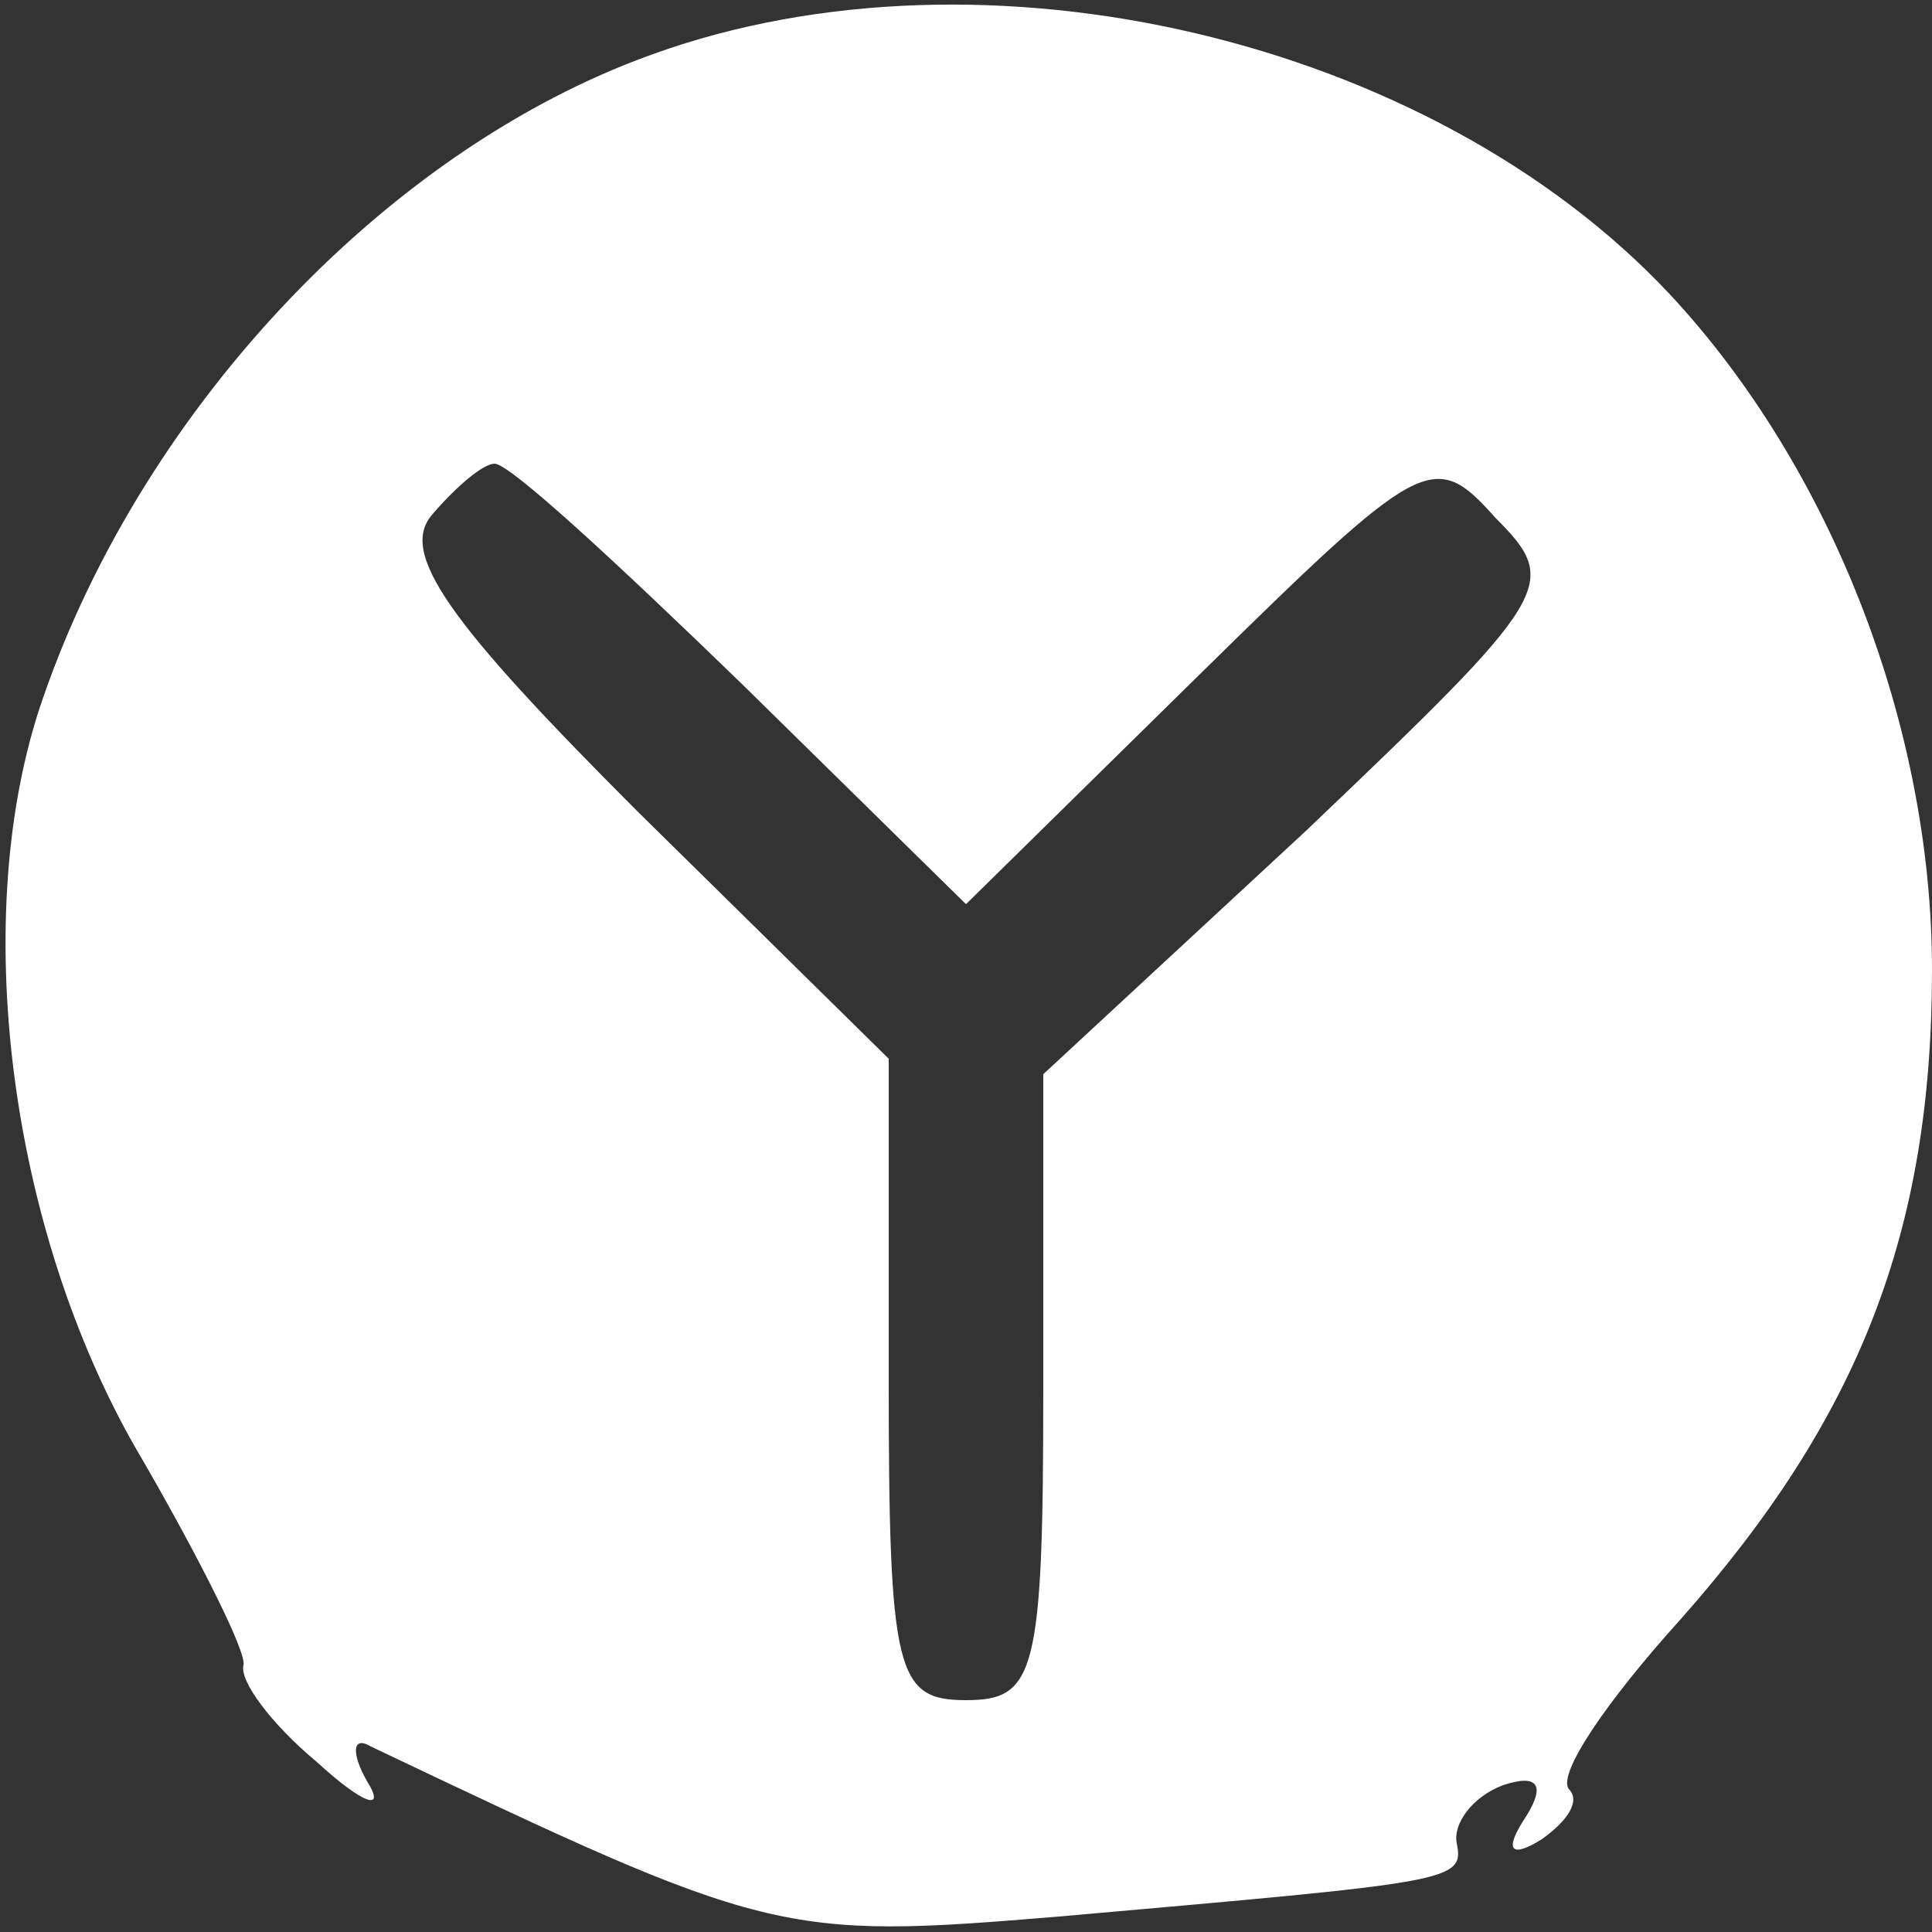 <?xml version="1.0" standalone="no"?>
<!DOCTYPE svg PUBLIC "-//W3C//DTD SVG 20010904//EN"
 "http://www.w3.org/TR/2001/REC-SVG-20010904/DTD/svg10.dtd">
<svg version="1.0" xmlns="http://www.w3.org/2000/svg"
 width="50pt" height="50pt" viewBox="0 0 50 50"
 preserveAspectRatio="xMidYMid meet">
<rect x="0" y="0" width="50" height="50" fill="#333333" stroke="none"/>
<g transform="translate(0,50) scale(0.1,-0.1)"
fill="#fff" stroke="none">
<path d="M169 486 c-70 -25 -134 -94 -159 -170 -18 -56 -7 -137 27 -194 15
-26 27 -50 26 -53 -1 -4 7 -15 19 -25 12 -11 18 -13 13 -5 -4 7 -4 12 1 9 103
-49 106 -50 178 -44 102 9 105 9 103 19 -1 5 4 12 12 15 9 3 11 0 6 -8 -6 -9
-4 -11 4 -6 7 5 10 10 7 13 -3 4 10 23 29 44 46 52 65 100 65 168 0 63 -26
130 -68 175 -62 66 -177 93 -263 62z m23 -163 l58 -57 60 59 c58 57 61 59 77
41 17 -17 15 -20 -49 -81 l-68 -63 0 -81 c0 -74 -2 -81 -20 -81 -18 0 -20 7
-20 83 l0 83 -65 64 c-49 49 -62 67 -53 77 6 7 13 13 16 13 4 0 32 -26 64 -57z"/>
</g>
</svg>
